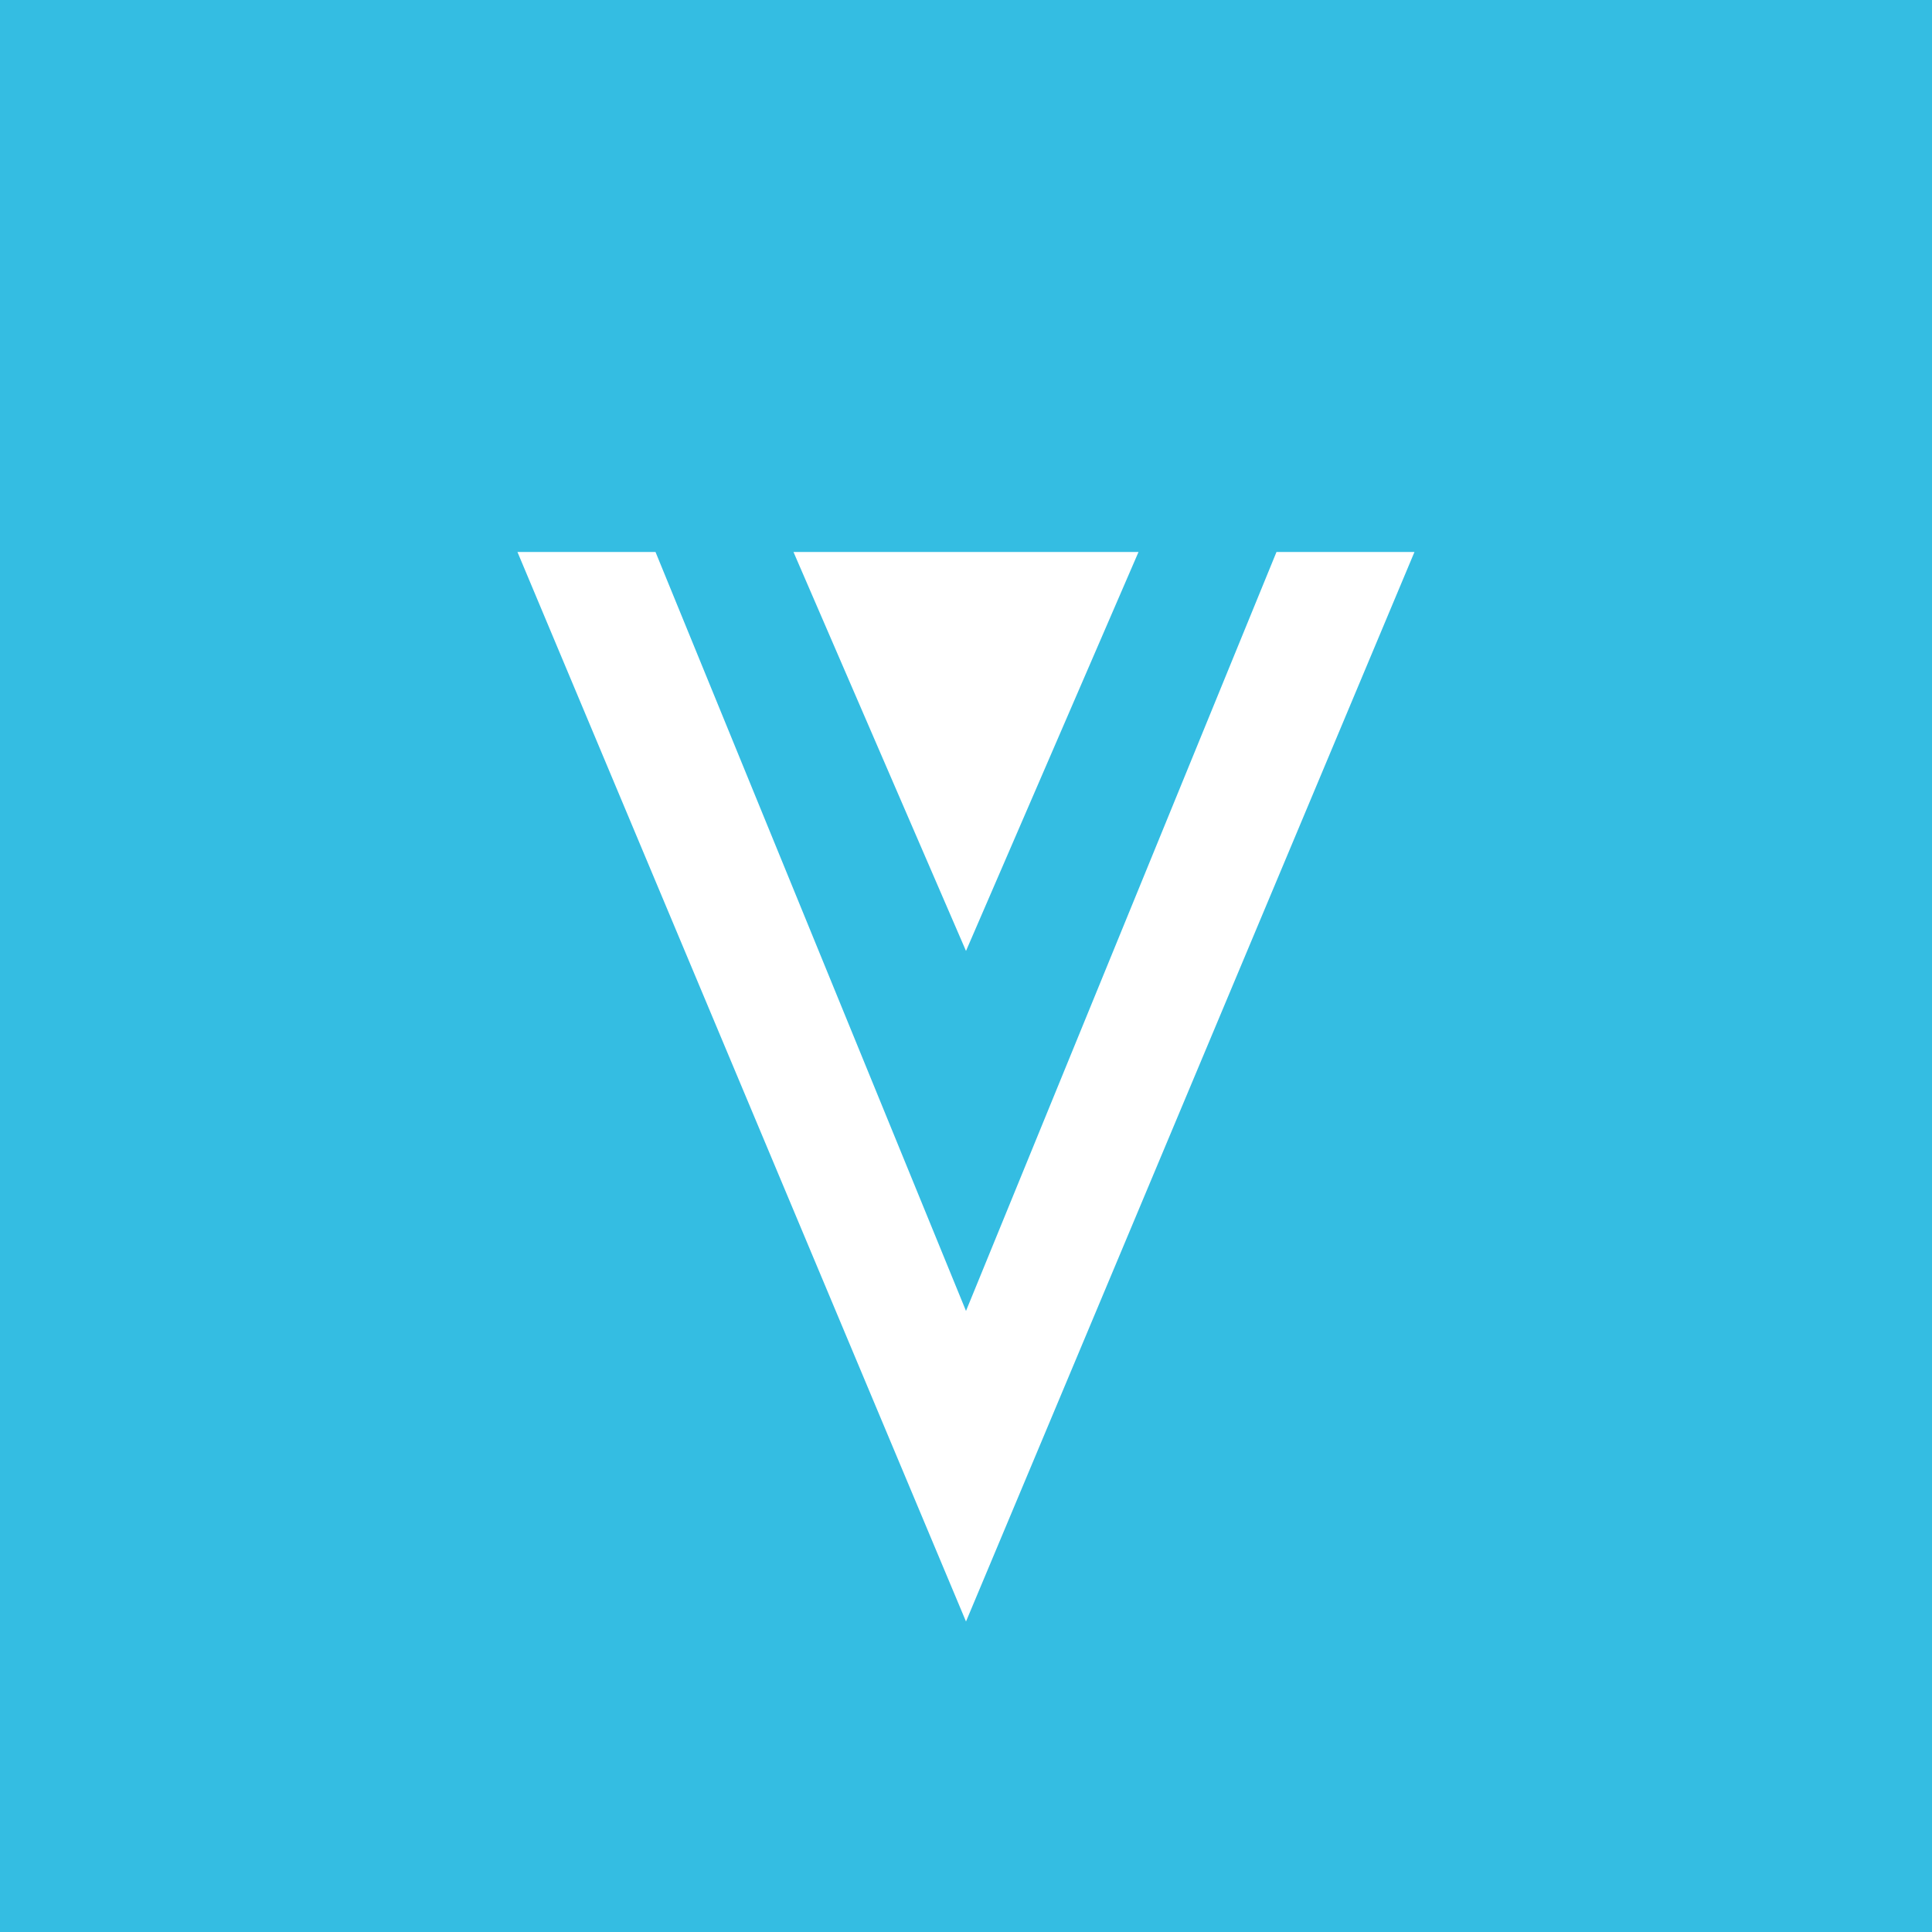 <svg width="24" height="24" viewBox="0 0 24 24" fill="none" xmlns="http://www.w3.org/2000/svg">
<rect x="0" y="0" width="24" height="24" fill="#333333" stroke="none"/>
<g clip-path="url(#clip0_31_21060)">
<path d="M0 0H24V24H0V0Z" fill="#34BDE2"/>
<path d="M15.857 6.857L12 16.285L8.143 6.857H6.428L12 20.143L17.571 6.857H15.857Z" fill="white"/>
<path d="M12 11.813L14.143 6.857H9.857L12 11.813Z" fill="white"/>
</g>
<defs>
<clipPath id="clip0_31_21060">
<rect width="24" height="24" fill="white"/>
</clipPath>
</defs>
</svg>
